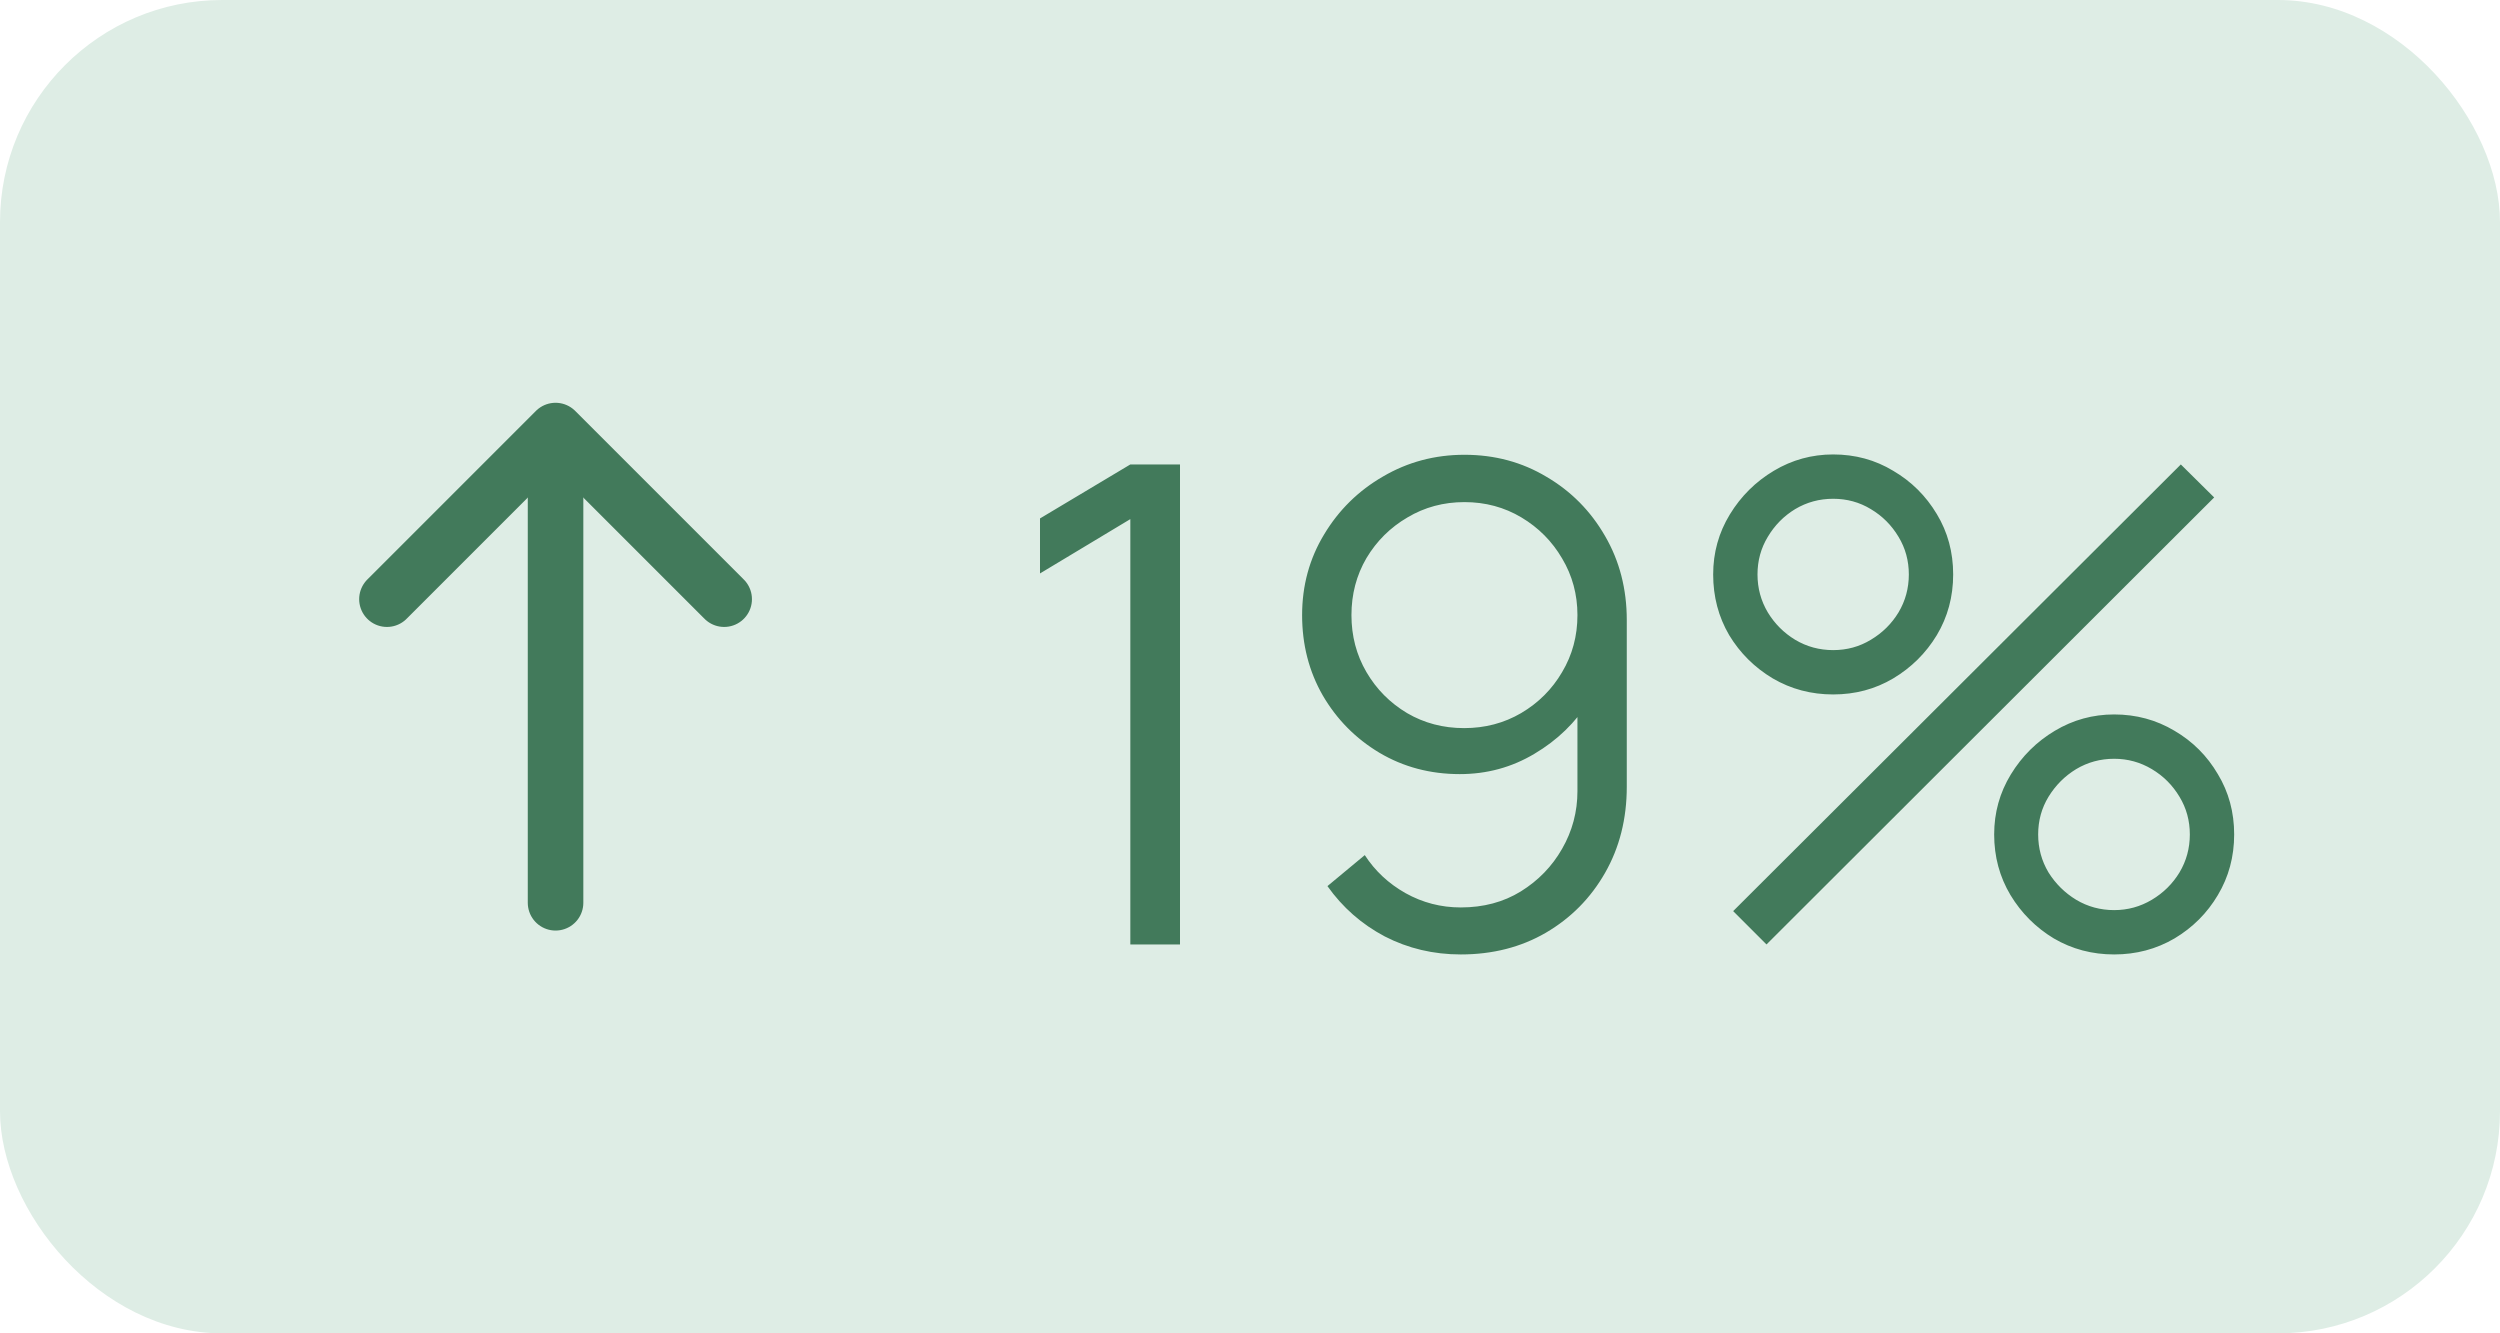 <svg width="45" height="24" viewBox="0 0 45 24" fill="none" xmlns="http://www.w3.org/2000/svg">
<rect width="45" height="24" rx="4" fill="#DEEDE5"/>
<path d="M13.035 10.785L10 7.75L6.965 10.785" stroke="#427A5B" stroke-miterlimit="10" stroke-linecap="round" stroke-linejoin="round"/>
<path d="M10 16.25V7.835" stroke="#427A5B" stroke-miterlimit="10" stroke-linecap="round" stroke-linejoin="round"/>
<path d="M20.346 17V9.344L18.72 10.322V9.332L20.346 8.36H21.24V17H20.346ZM26.36 8.186C26.904 8.186 27.396 8.318 27.836 8.582C28.28 8.842 28.632 9.198 28.892 9.65C29.152 10.098 29.282 10.602 29.282 11.162V14.162C29.282 14.738 29.152 15.254 28.892 15.71C28.632 16.166 28.276 16.526 27.824 16.79C27.376 17.05 26.866 17.18 26.294 17.18C25.802 17.18 25.346 17.072 24.926 16.856C24.51 16.636 24.166 16.334 23.894 15.95L24.566 15.392C24.75 15.676 24.994 15.904 25.298 16.076C25.606 16.248 25.938 16.334 26.294 16.334C26.702 16.334 27.062 16.238 27.374 16.046C27.69 15.85 27.938 15.594 28.118 15.278C28.302 14.958 28.394 14.612 28.394 14.24V12.356L28.61 12.608C28.362 13.004 28.032 13.324 27.62 13.568C27.212 13.812 26.764 13.934 26.276 13.934C25.744 13.934 25.262 13.806 24.83 13.55C24.402 13.294 24.062 12.95 23.81 12.518C23.562 12.086 23.438 11.604 23.438 11.072C23.438 10.54 23.57 10.056 23.834 9.62C24.098 9.18 24.452 8.832 24.896 8.576C25.34 8.316 25.828 8.186 26.36 8.186ZM26.36 9.038C25.984 9.038 25.642 9.13 25.334 9.314C25.026 9.494 24.78 9.738 24.596 10.046C24.416 10.354 24.326 10.696 24.326 11.072C24.326 11.448 24.416 11.79 24.596 12.098C24.776 12.406 25.02 12.652 25.328 12.836C25.636 13.016 25.978 13.106 26.354 13.106C26.73 13.106 27.072 13.016 27.38 12.836C27.692 12.652 27.938 12.406 28.118 12.098C28.302 11.79 28.394 11.448 28.394 11.072C28.394 10.7 28.302 10.36 28.118 10.052C27.938 9.744 27.694 9.498 27.386 9.314C27.078 9.13 26.736 9.038 26.36 9.038ZM31.797 17L31.197 16.4L39.255 8.36L39.855 8.954L31.797 17ZM38.055 17.18C37.659 17.18 37.297 17.084 36.969 16.892C36.645 16.696 36.385 16.436 36.189 16.112C35.993 15.784 35.895 15.42 35.895 15.02C35.895 14.628 35.995 14.268 36.195 13.94C36.395 13.612 36.659 13.35 36.987 13.154C37.315 12.958 37.671 12.86 38.055 12.86C38.451 12.86 38.813 12.958 39.141 13.154C39.469 13.346 39.729 13.606 39.921 13.934C40.117 14.258 40.215 14.62 40.215 15.02C40.215 15.42 40.117 15.784 39.921 16.112C39.729 16.436 39.469 16.696 39.141 16.892C38.813 17.084 38.451 17.18 38.055 17.18ZM38.055 16.382C38.299 16.382 38.525 16.32 38.733 16.196C38.941 16.072 39.107 15.908 39.231 15.704C39.355 15.496 39.417 15.268 39.417 15.02C39.417 14.772 39.355 14.546 39.231 14.342C39.107 14.134 38.941 13.968 38.733 13.844C38.525 13.72 38.299 13.658 38.055 13.658C37.807 13.658 37.579 13.72 37.371 13.844C37.167 13.968 37.001 14.134 36.873 14.342C36.749 14.546 36.687 14.772 36.687 15.02C36.687 15.268 36.749 15.496 36.873 15.704C37.001 15.908 37.167 16.072 37.371 16.196C37.579 16.32 37.807 16.382 38.055 16.382ZM32.997 12.5C32.601 12.5 32.239 12.404 31.911 12.212C31.583 12.016 31.321 11.756 31.125 11.432C30.933 11.104 30.837 10.74 30.837 10.34C30.837 9.948 30.937 9.588 31.137 9.26C31.337 8.932 31.601 8.67 31.929 8.474C32.257 8.278 32.613 8.18 32.997 8.18C33.393 8.18 33.753 8.278 34.077 8.474C34.405 8.666 34.667 8.926 34.863 9.254C35.059 9.578 35.157 9.94 35.157 10.34C35.157 10.74 35.059 11.104 34.863 11.432C34.667 11.756 34.405 12.016 34.077 12.212C33.753 12.404 33.393 12.5 32.997 12.5ZM32.997 11.702C33.245 11.702 33.471 11.64 33.675 11.516C33.883 11.392 34.049 11.228 34.173 11.024C34.297 10.816 34.359 10.588 34.359 10.34C34.359 10.092 34.297 9.866 34.173 9.662C34.049 9.454 33.883 9.288 33.675 9.164C33.471 9.04 33.245 8.978 32.997 8.978C32.749 8.978 32.521 9.04 32.313 9.164C32.109 9.288 31.945 9.454 31.821 9.662C31.697 9.866 31.635 10.092 31.635 10.34C31.635 10.588 31.697 10.816 31.821 11.024C31.945 11.228 32.109 11.392 32.313 11.516C32.521 11.64 32.749 11.702 32.997 11.702Z" fill="#427A5B"/>
</svg>
